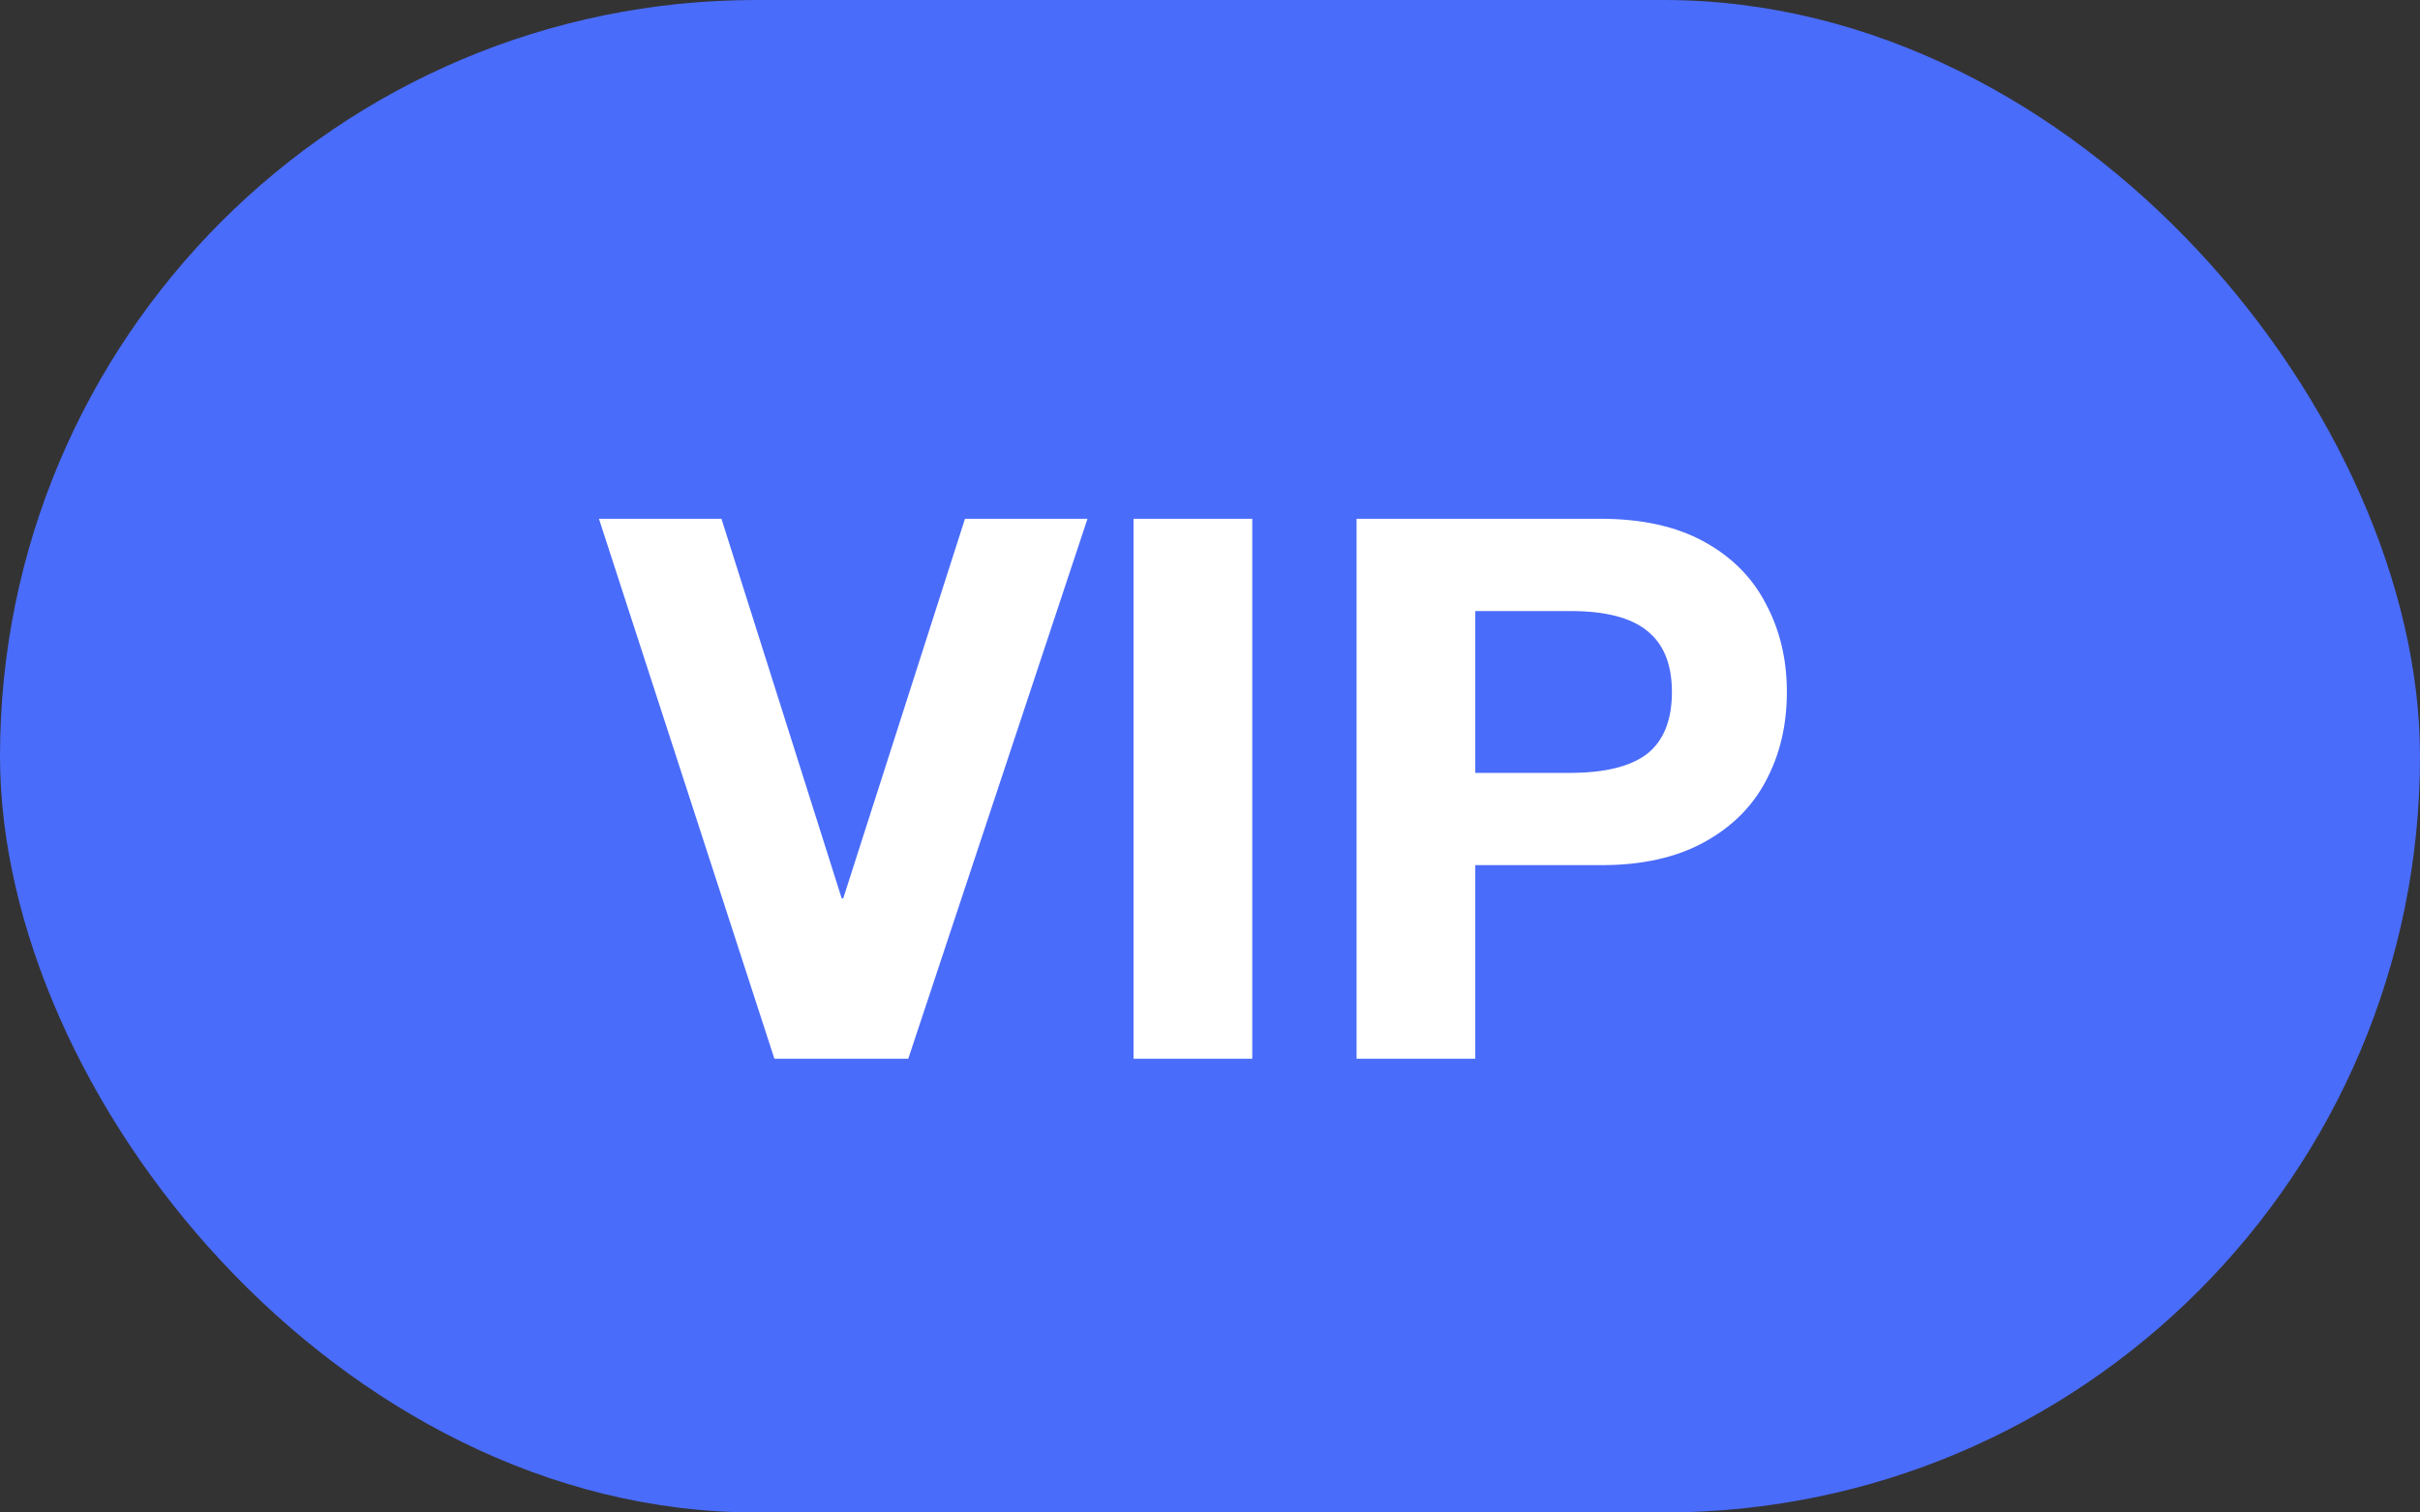 <svg width="32" height="20" viewBox="0 0 32 20" fill="none" xmlns="http://www.w3.org/2000/svg">
<rect x="0" y="0" width="32" height="20" fill="#333333" stroke="none"/>
<rect width="32" height="20" rx="10" fill="#4A6CFA"/>
<path d="M9.54 6.86L11.13 11.88H11.15L12.76 6.86H14.38L12.01 14H10.24L7.92 6.86H9.54ZM16.559 14H14.989V6.86H16.559V14ZM17.938 6.86H21.168C21.708 6.86 22.161 6.96 22.528 7.16C22.895 7.36 23.168 7.633 23.348 7.98C23.535 8.327 23.628 8.717 23.628 9.15C23.628 9.59 23.535 9.983 23.348 10.33C23.168 10.67 22.895 10.94 22.528 11.14C22.161 11.34 21.711 11.44 21.178 11.44H19.508V14H17.938V6.86ZM19.508 10.22H20.758C21.218 10.22 21.558 10.137 21.778 9.97C21.998 9.797 22.108 9.523 22.108 9.15C22.108 8.783 21.998 8.513 21.778 8.34C21.565 8.167 21.228 8.08 20.768 8.08H19.508V10.22Z" fill="white"/>
</svg>
